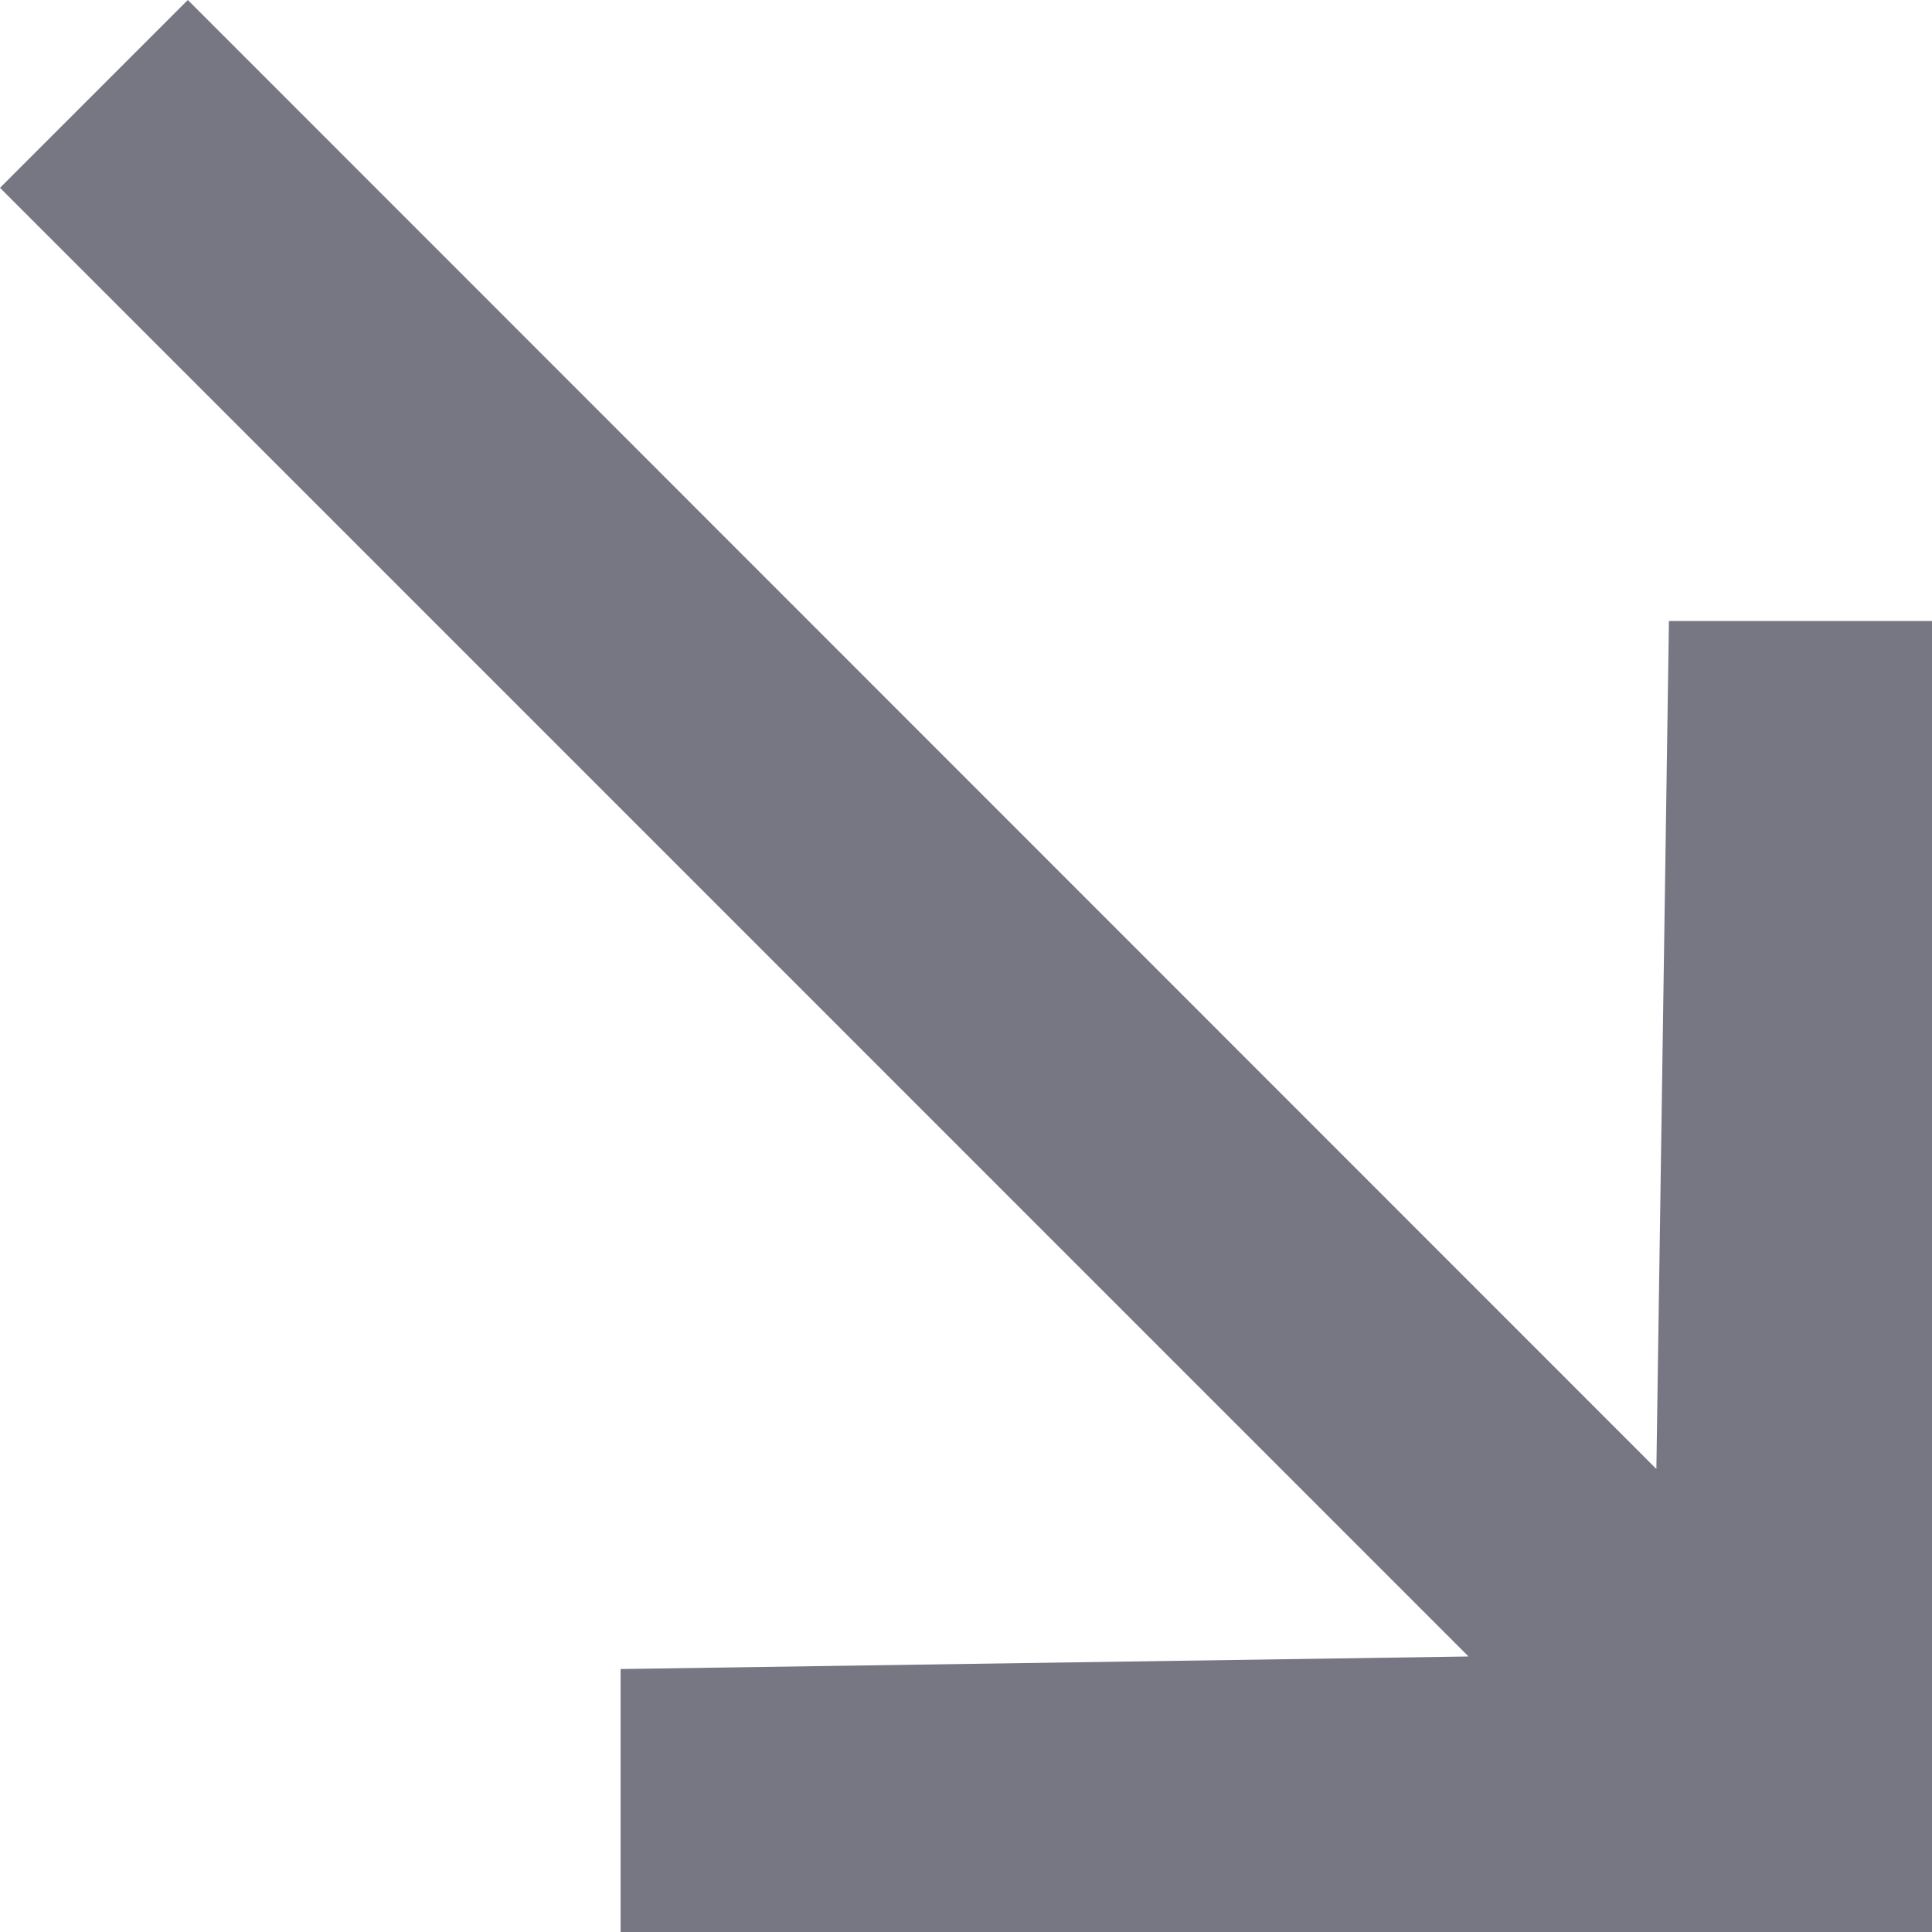 <svg xmlns="http://www.w3.org/2000/svg" width="18" height="18" viewBox="0 0 18 18">
  <path id="Path_1237" data-name="Path 1237" d="M18,0H5.786V2.451l7.9.117L0,16.25,1.75,18,15.433,4.318l.117,7.9H18Z" transform="translate(18) rotate(90)" fill="#777784"/>
</svg>
